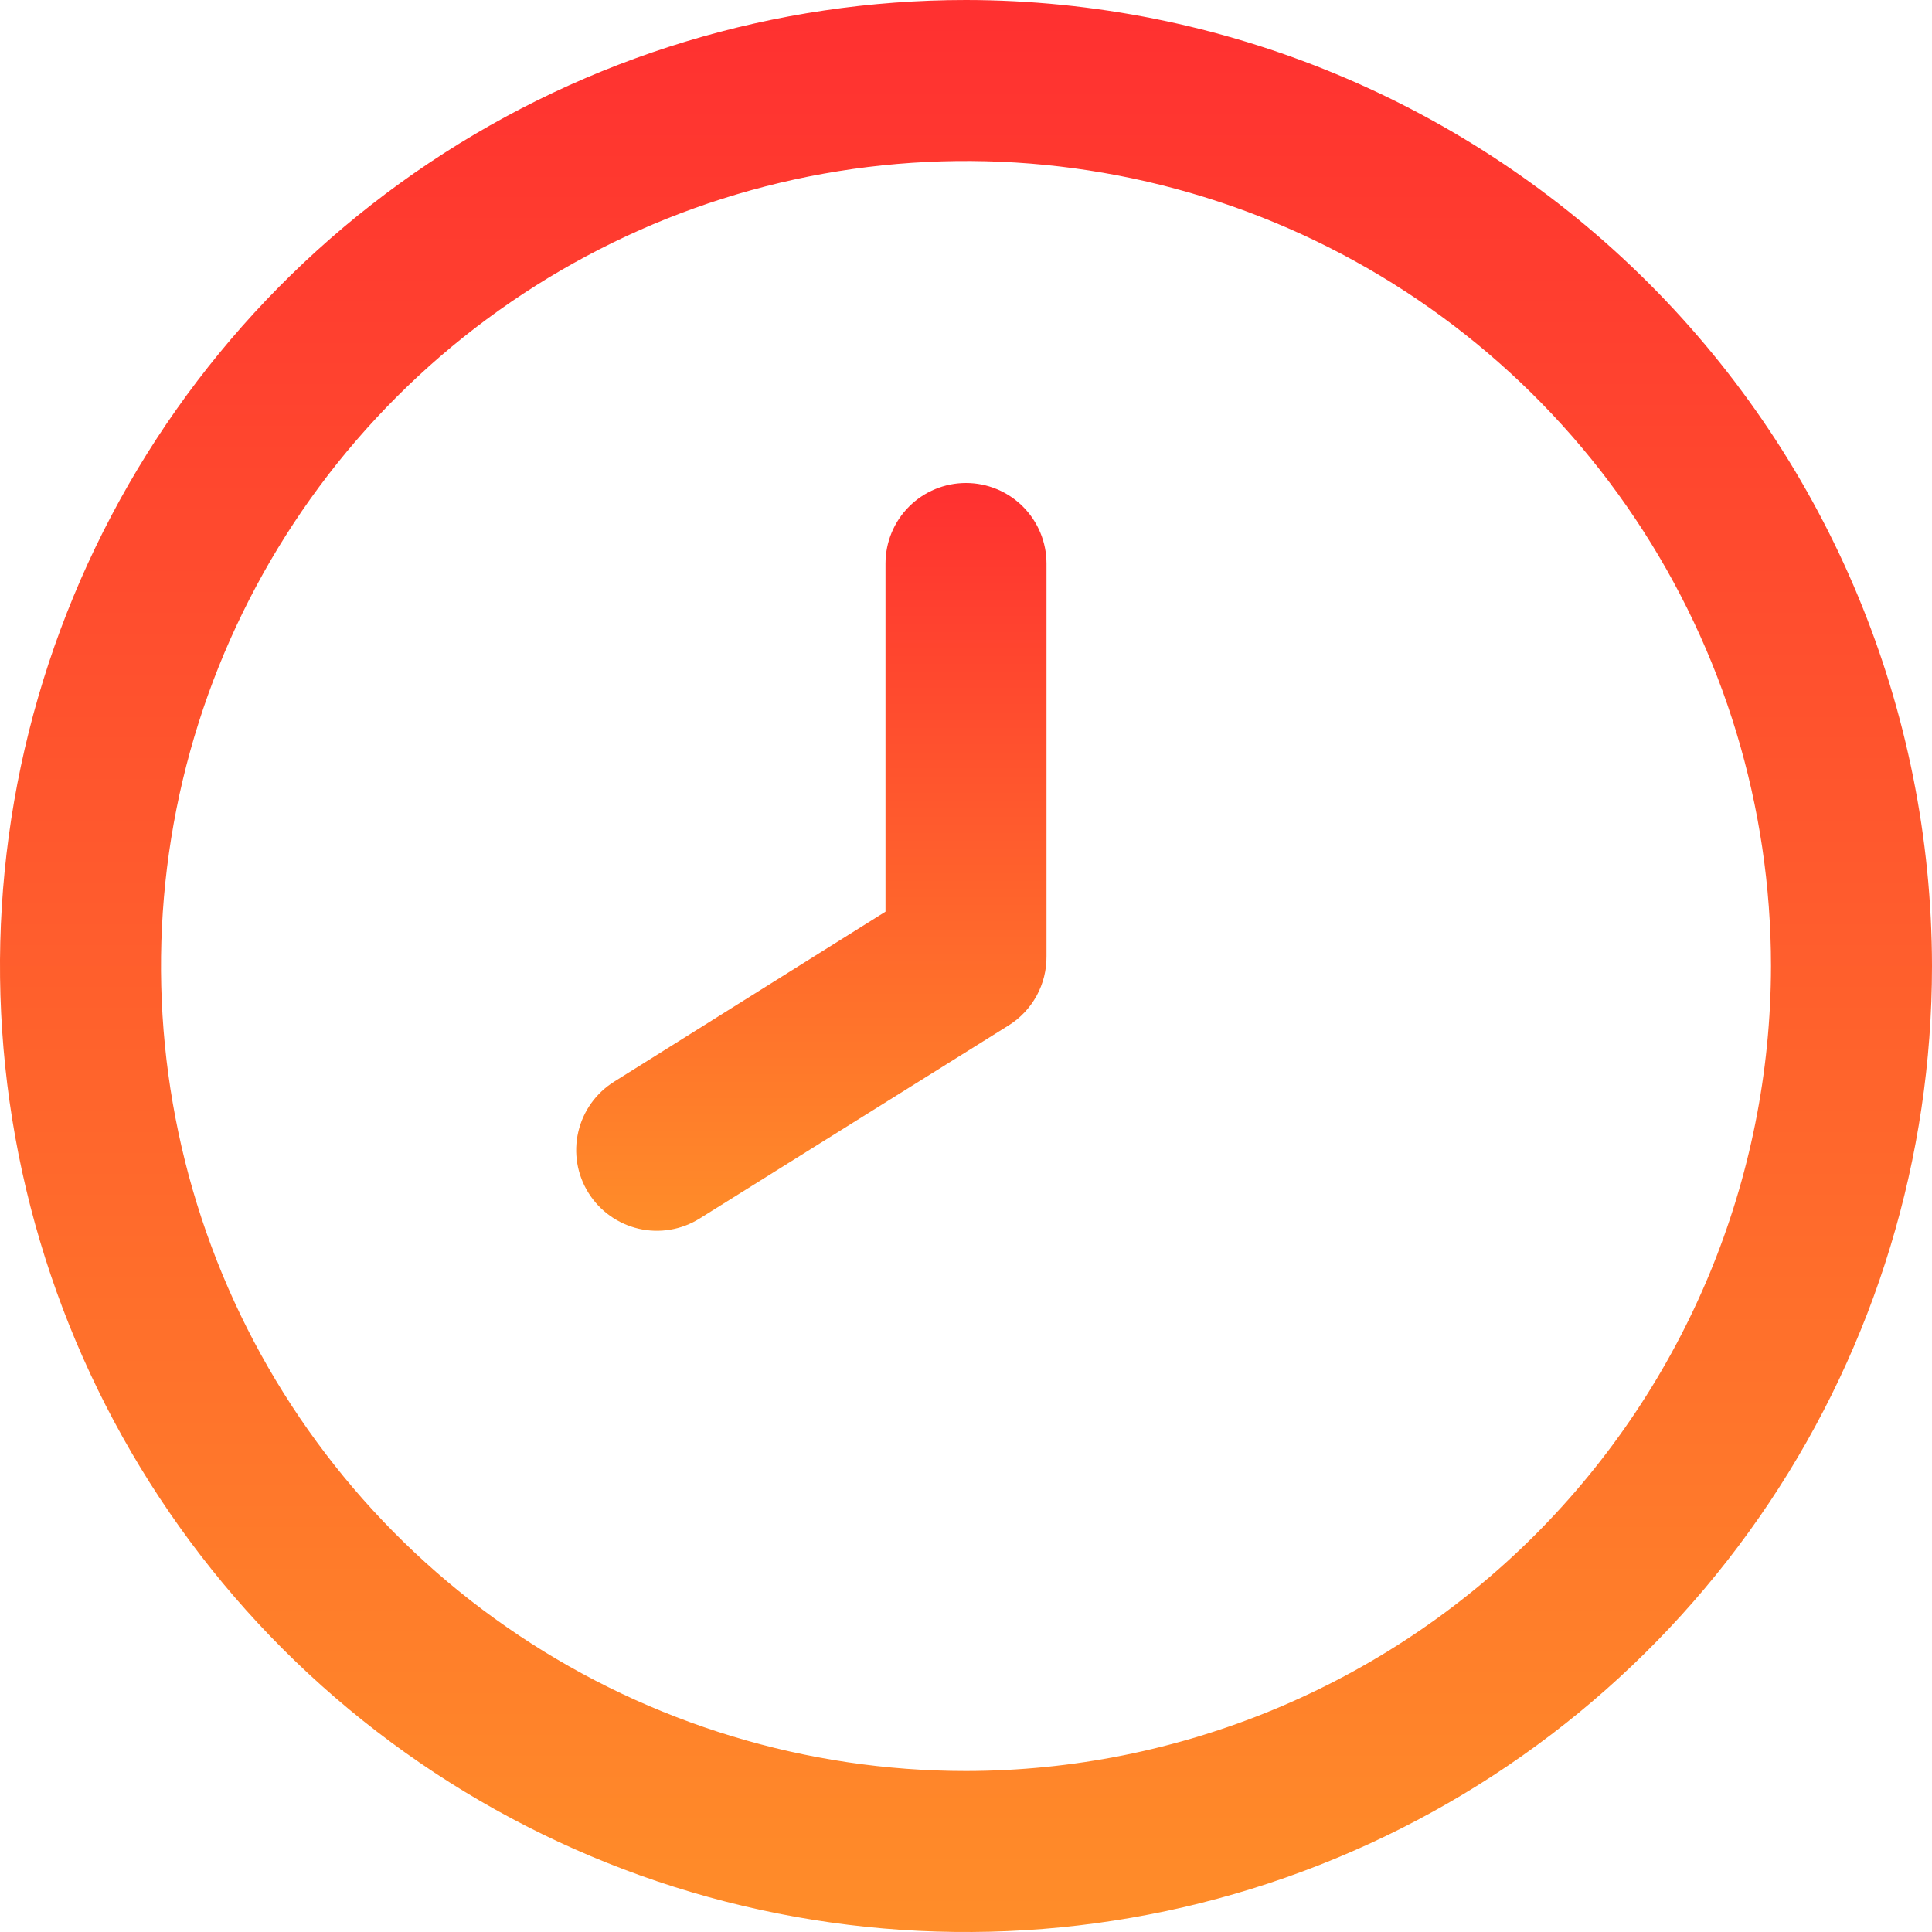 <svg width="48" height="48" viewBox="0 0 48 48" fill="none" xmlns="http://www.w3.org/2000/svg">
<g clip-path="url(#clip0_8_86)">
<path d="M24 0C19.253 0 14.613 1.408 10.666 4.045C6.72 6.682 3.643 10.43 1.827 14.816C0.01 19.201 -0.465 24.027 0.461 28.682C1.387 33.338 3.673 37.614 7.029 40.971C10.386 44.327 14.662 46.613 19.318 47.539C23.973 48.465 28.799 47.99 33.184 46.173C37.57 44.357 41.318 41.281 43.955 37.334C46.592 33.387 48 28.747 48 24C47.993 17.637 45.462 11.536 40.963 7.037C36.464 2.538 30.363 0.007 24 0V0ZM24 44C20.044 44 16.178 42.827 12.889 40.629C9.6 38.432 7.036 35.308 5.522 31.654C4.009 27.999 3.613 23.978 4.384 20.098C5.156 16.219 7.061 12.655 9.858 9.858C12.655 7.061 16.219 5.156 20.098 4.384C23.978 3.613 27.999 4.009 31.654 5.522C35.308 7.036 38.432 9.6 40.629 12.889C42.827 16.178 44 20.044 44 24C43.994 29.302 41.885 34.386 38.136 38.136C34.386 41.885 29.303 43.994 24 44V44Z" fill="url(#paint0_linear_8_86)"/>
<path d="M24 12C23.469 12 22.96 12.211 22.585 12.586C22.21 12.961 22 13.47 22 14V22.65L15.258 26.874C14.807 27.156 14.486 27.605 14.367 28.123C14.247 28.641 14.338 29.185 14.62 29.636C14.901 30.087 15.351 30.407 15.868 30.527C16.387 30.647 16.931 30.556 17.382 30.274L25.062 25.474C25.352 25.292 25.59 25.039 25.755 24.738C25.919 24.438 26.003 24.1 26 23.758V14C26 13.47 25.789 12.961 25.414 12.586C25.039 12.211 24.53 12 24 12Z" fill="url(#paint1_linear_8_86)"/>
</g>
<defs>
<linearGradient id="paint0_linear_8_86" x1="24" y1="0.005" x2="24" y2="48" gradientUnits="userSpaceOnUse">
<stop stop-color="#FF3030"/>
<stop offset="1" stop-color="#FF8D29"/>
</linearGradient>
<linearGradient id="paint1_linear_8_86" x1="20.157" y1="12.002" x2="20.157" y2="30.578" gradientUnits="userSpaceOnUse">
<stop stop-color="#FF3030"/>
<stop offset="1" stop-color="#FF8D29"/>
</linearGradient>
<clipPath id="clip0_8_86">
<rect width="48" height="48" fill="white"/>
</clipPath>
</defs>
</svg>
